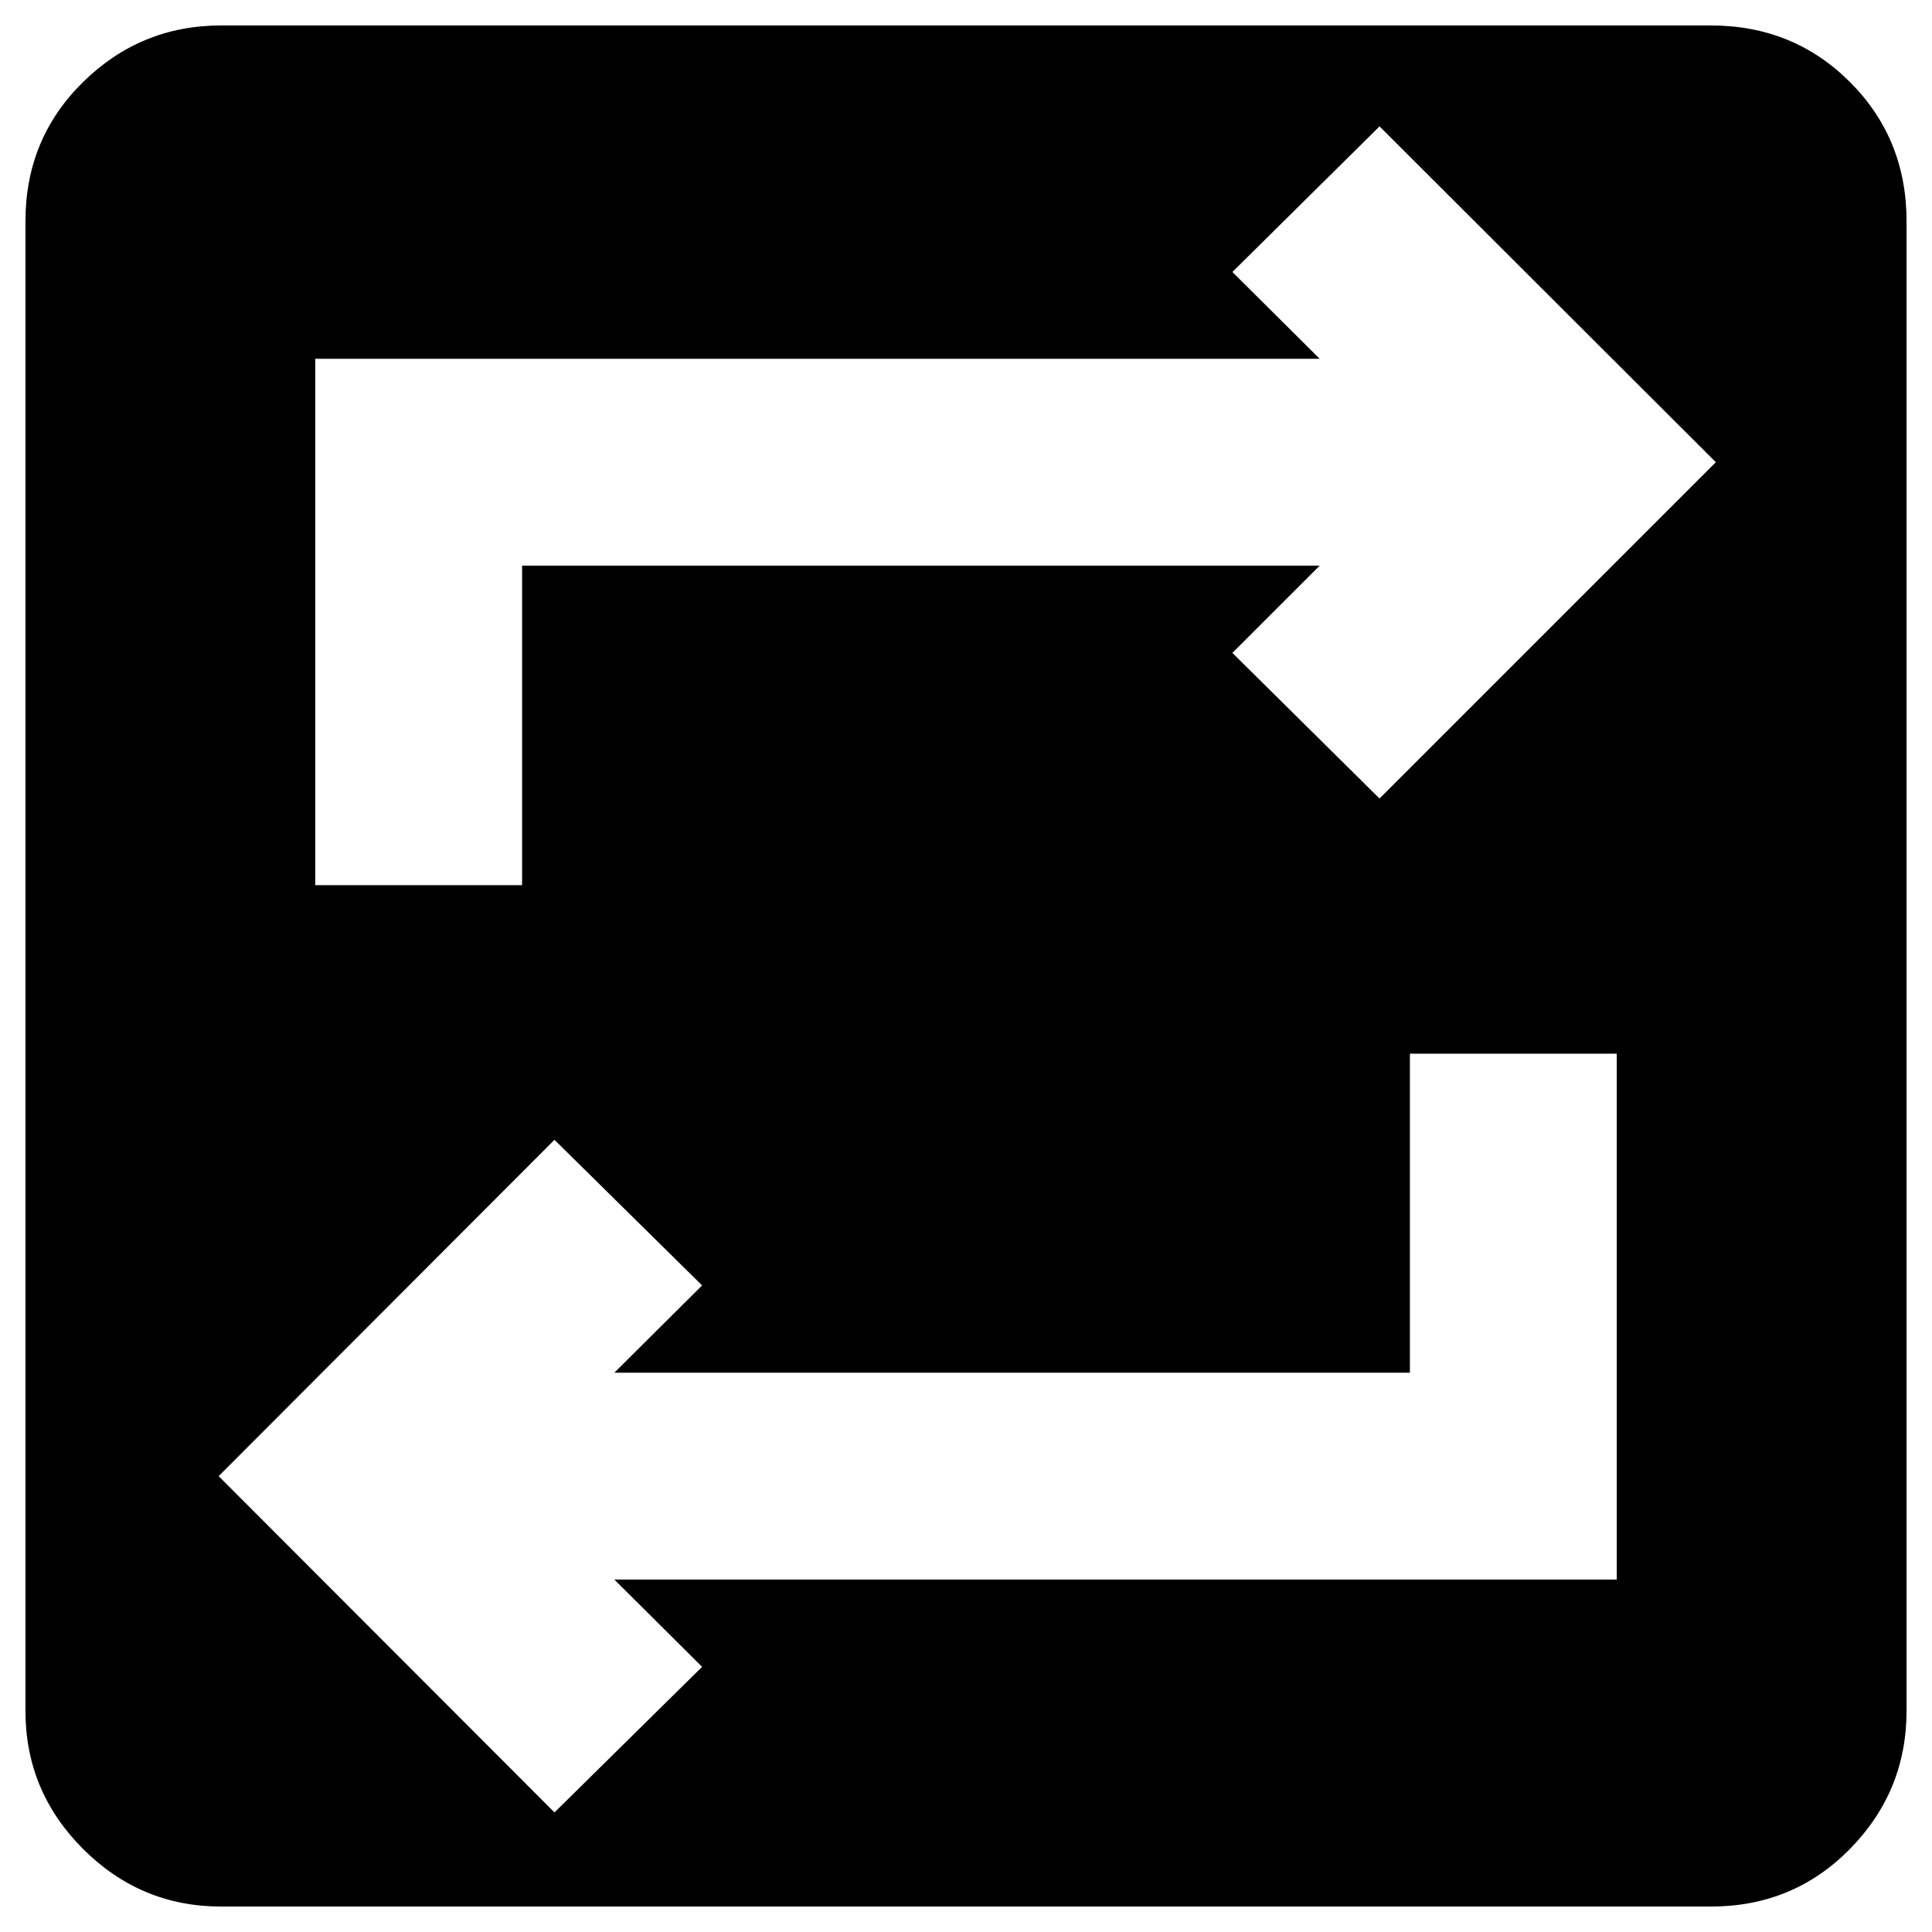 <svg xmlns="http://www.w3.org/2000/svg" height="20" viewBox="0 -960 960 960" width="20"><path d="M109.89-12.65q-40 0-68.62-28.62-28.62-28.62-28.62-68.62v-740.22q0-41 28.62-69.12 28.62-28.12 68.62-28.12h740.22q41 0 69.12 28.12 28.12 28.12 28.12 69.12v740.22q0 40-28.12 68.62-28.12 28.62-69.12 28.62H109.89Zm165.63-46.76 73.35-72.35-43.61-43.37h498.09v-261.3H700.57v158.52H305.26l43.61-43.37-73.35-72.35-166.87 167.11L275.52-59.41ZM156.65-520.17h102.78v-158.76h396.31l-43.37 43.36 73.11 72.35 167.11-167.11L685.48-897.2l-73.11 72.35 43.37 43.13H156.65v261.55Z"/></svg>